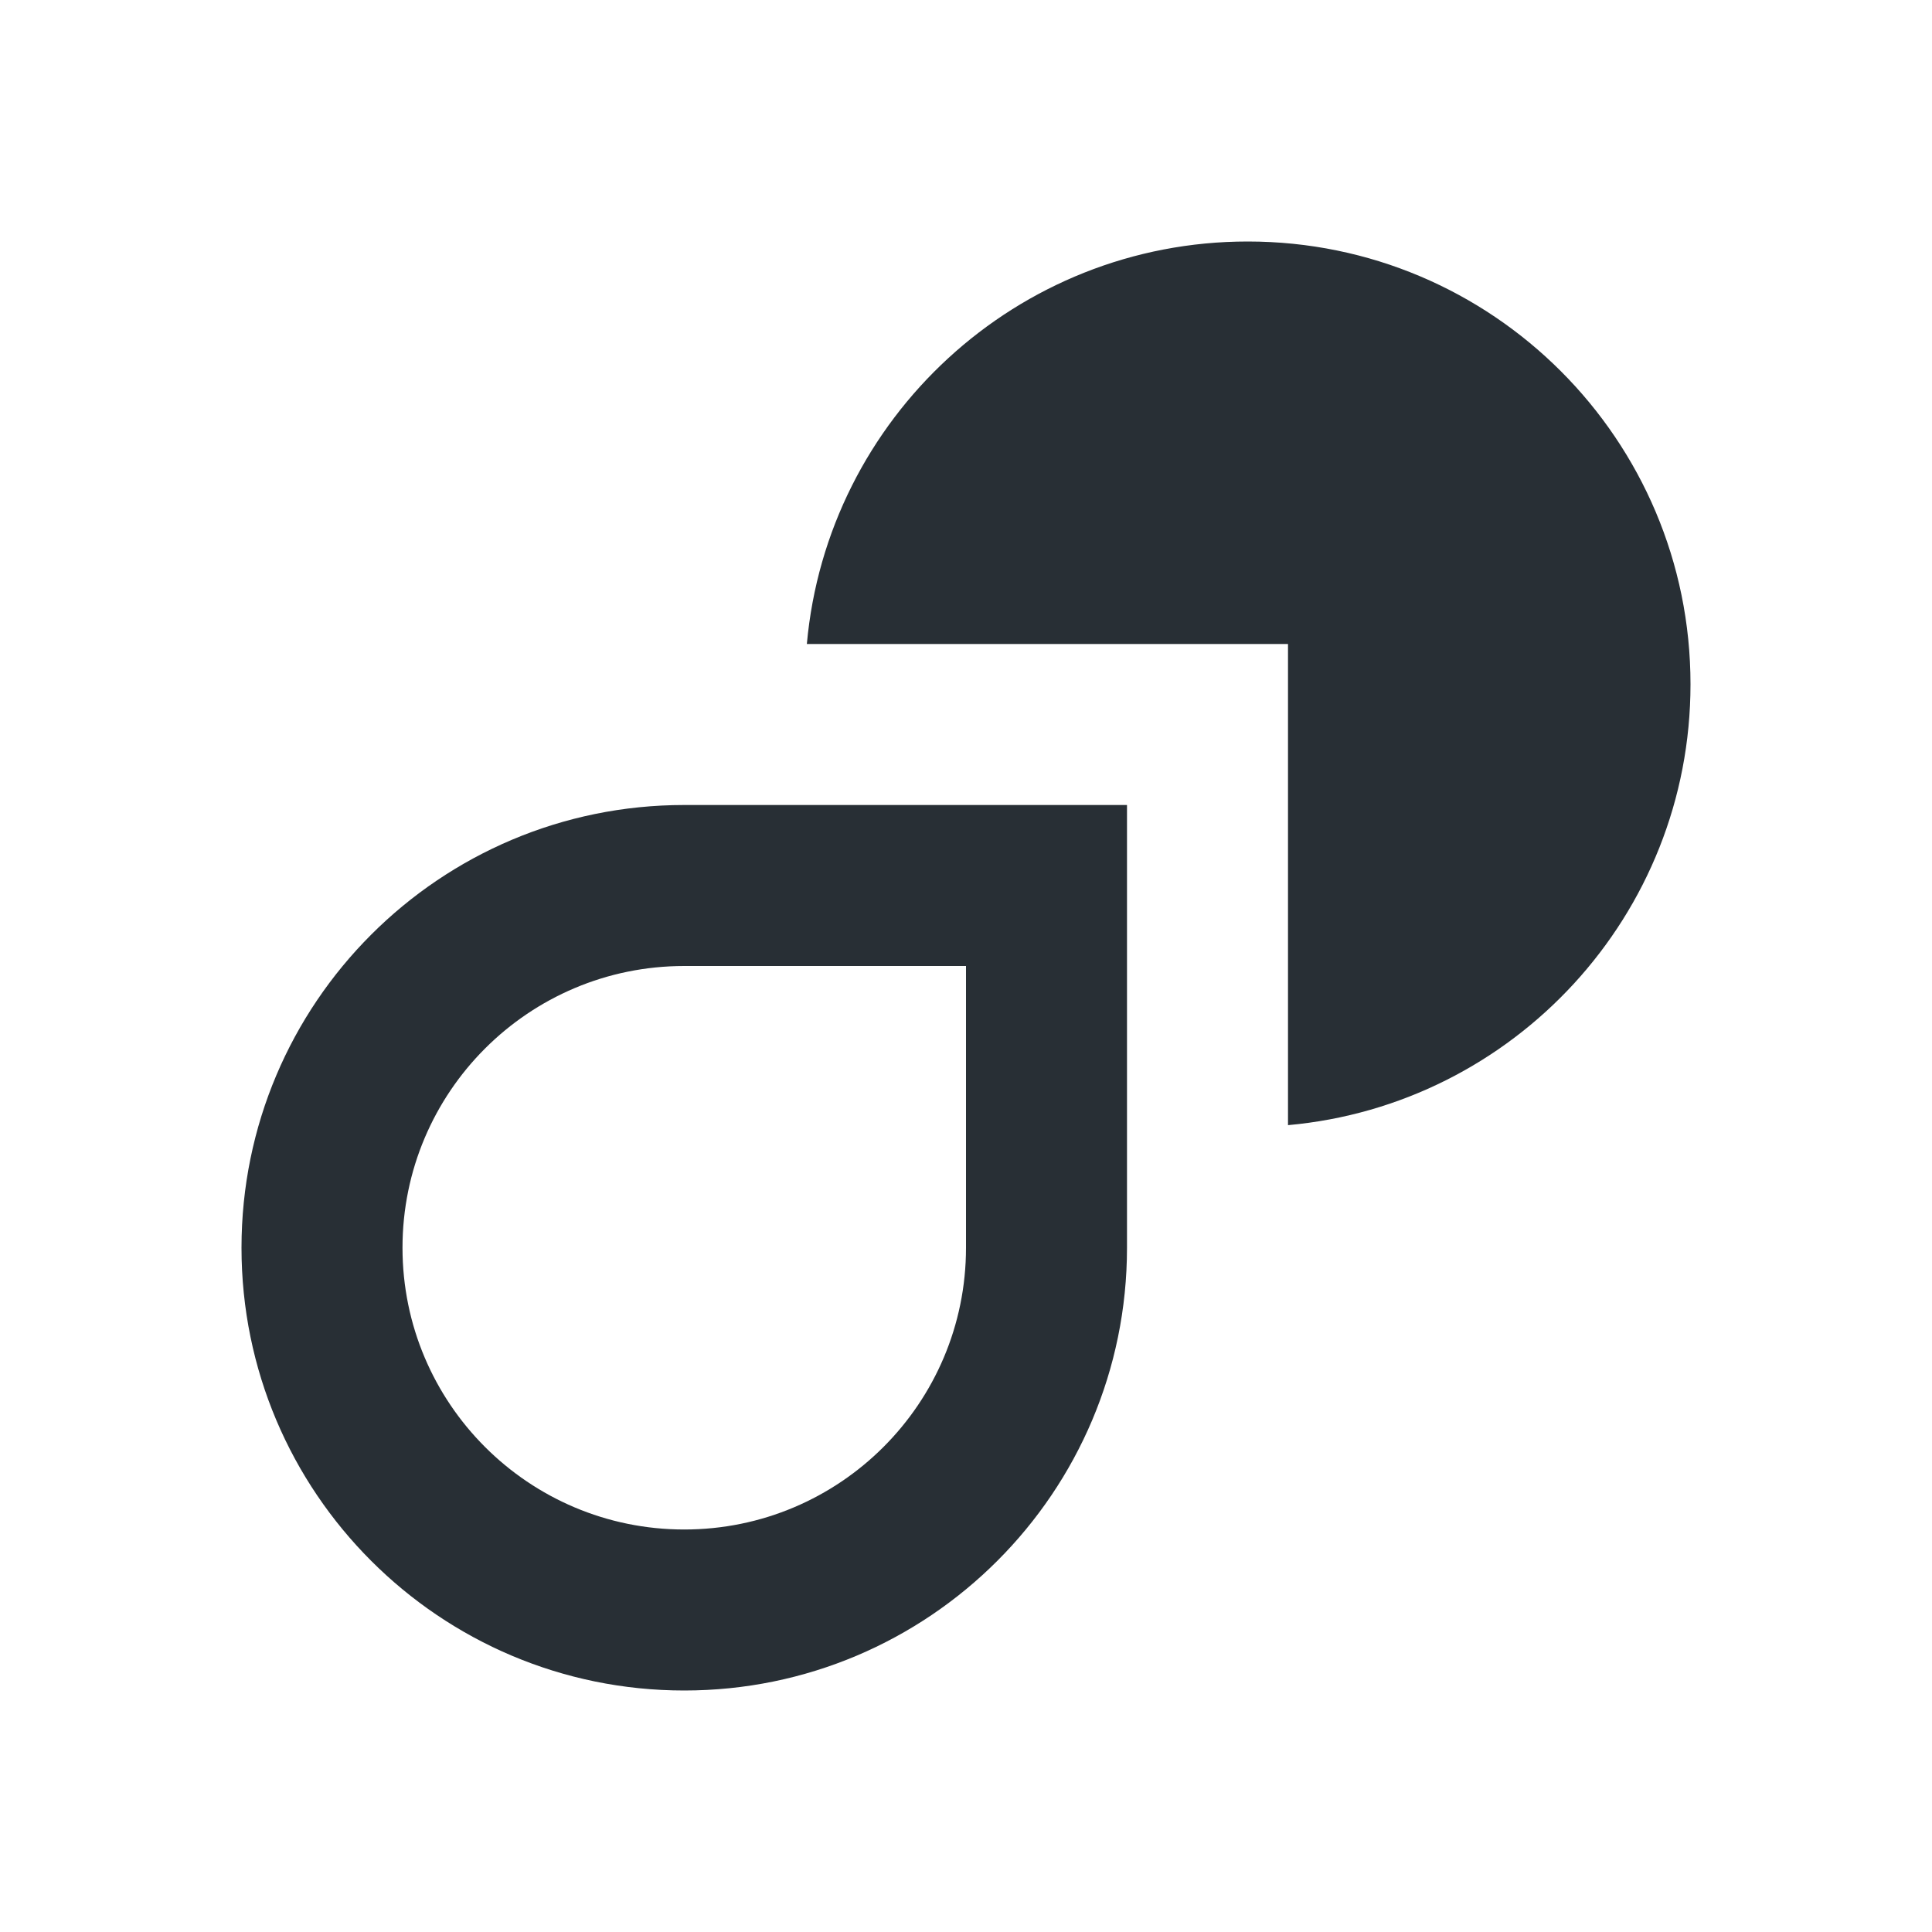 <svg width="24" height="24" viewBox="0 0 24 24" fill="none" xmlns="http://www.w3.org/2000/svg">
  <path fill-rule="evenodd" clip-rule="evenodd" d="M8.5 12C6.567 12 5 13.567 5 15.5C5 17.433 6.567 19 8.5 19C10.433 19 12 17.433 12 15.5V12H8.5ZM8.5 10C5.462 10 3 12.462 3 15.5C3 18.538 5.462 21 8.5 21C11.538 21 14 18.538 14 15.5V10H8.5Z" fill="#282F35"/>
  <path d="M16 13.977C18.803 13.725 21 11.369 21 8.5C21 5.462 18.538 3 15.5 3C12.631 3 10.275 5.197 10.023 8H16V13.977Z" fill="#282F35"/>
</svg>